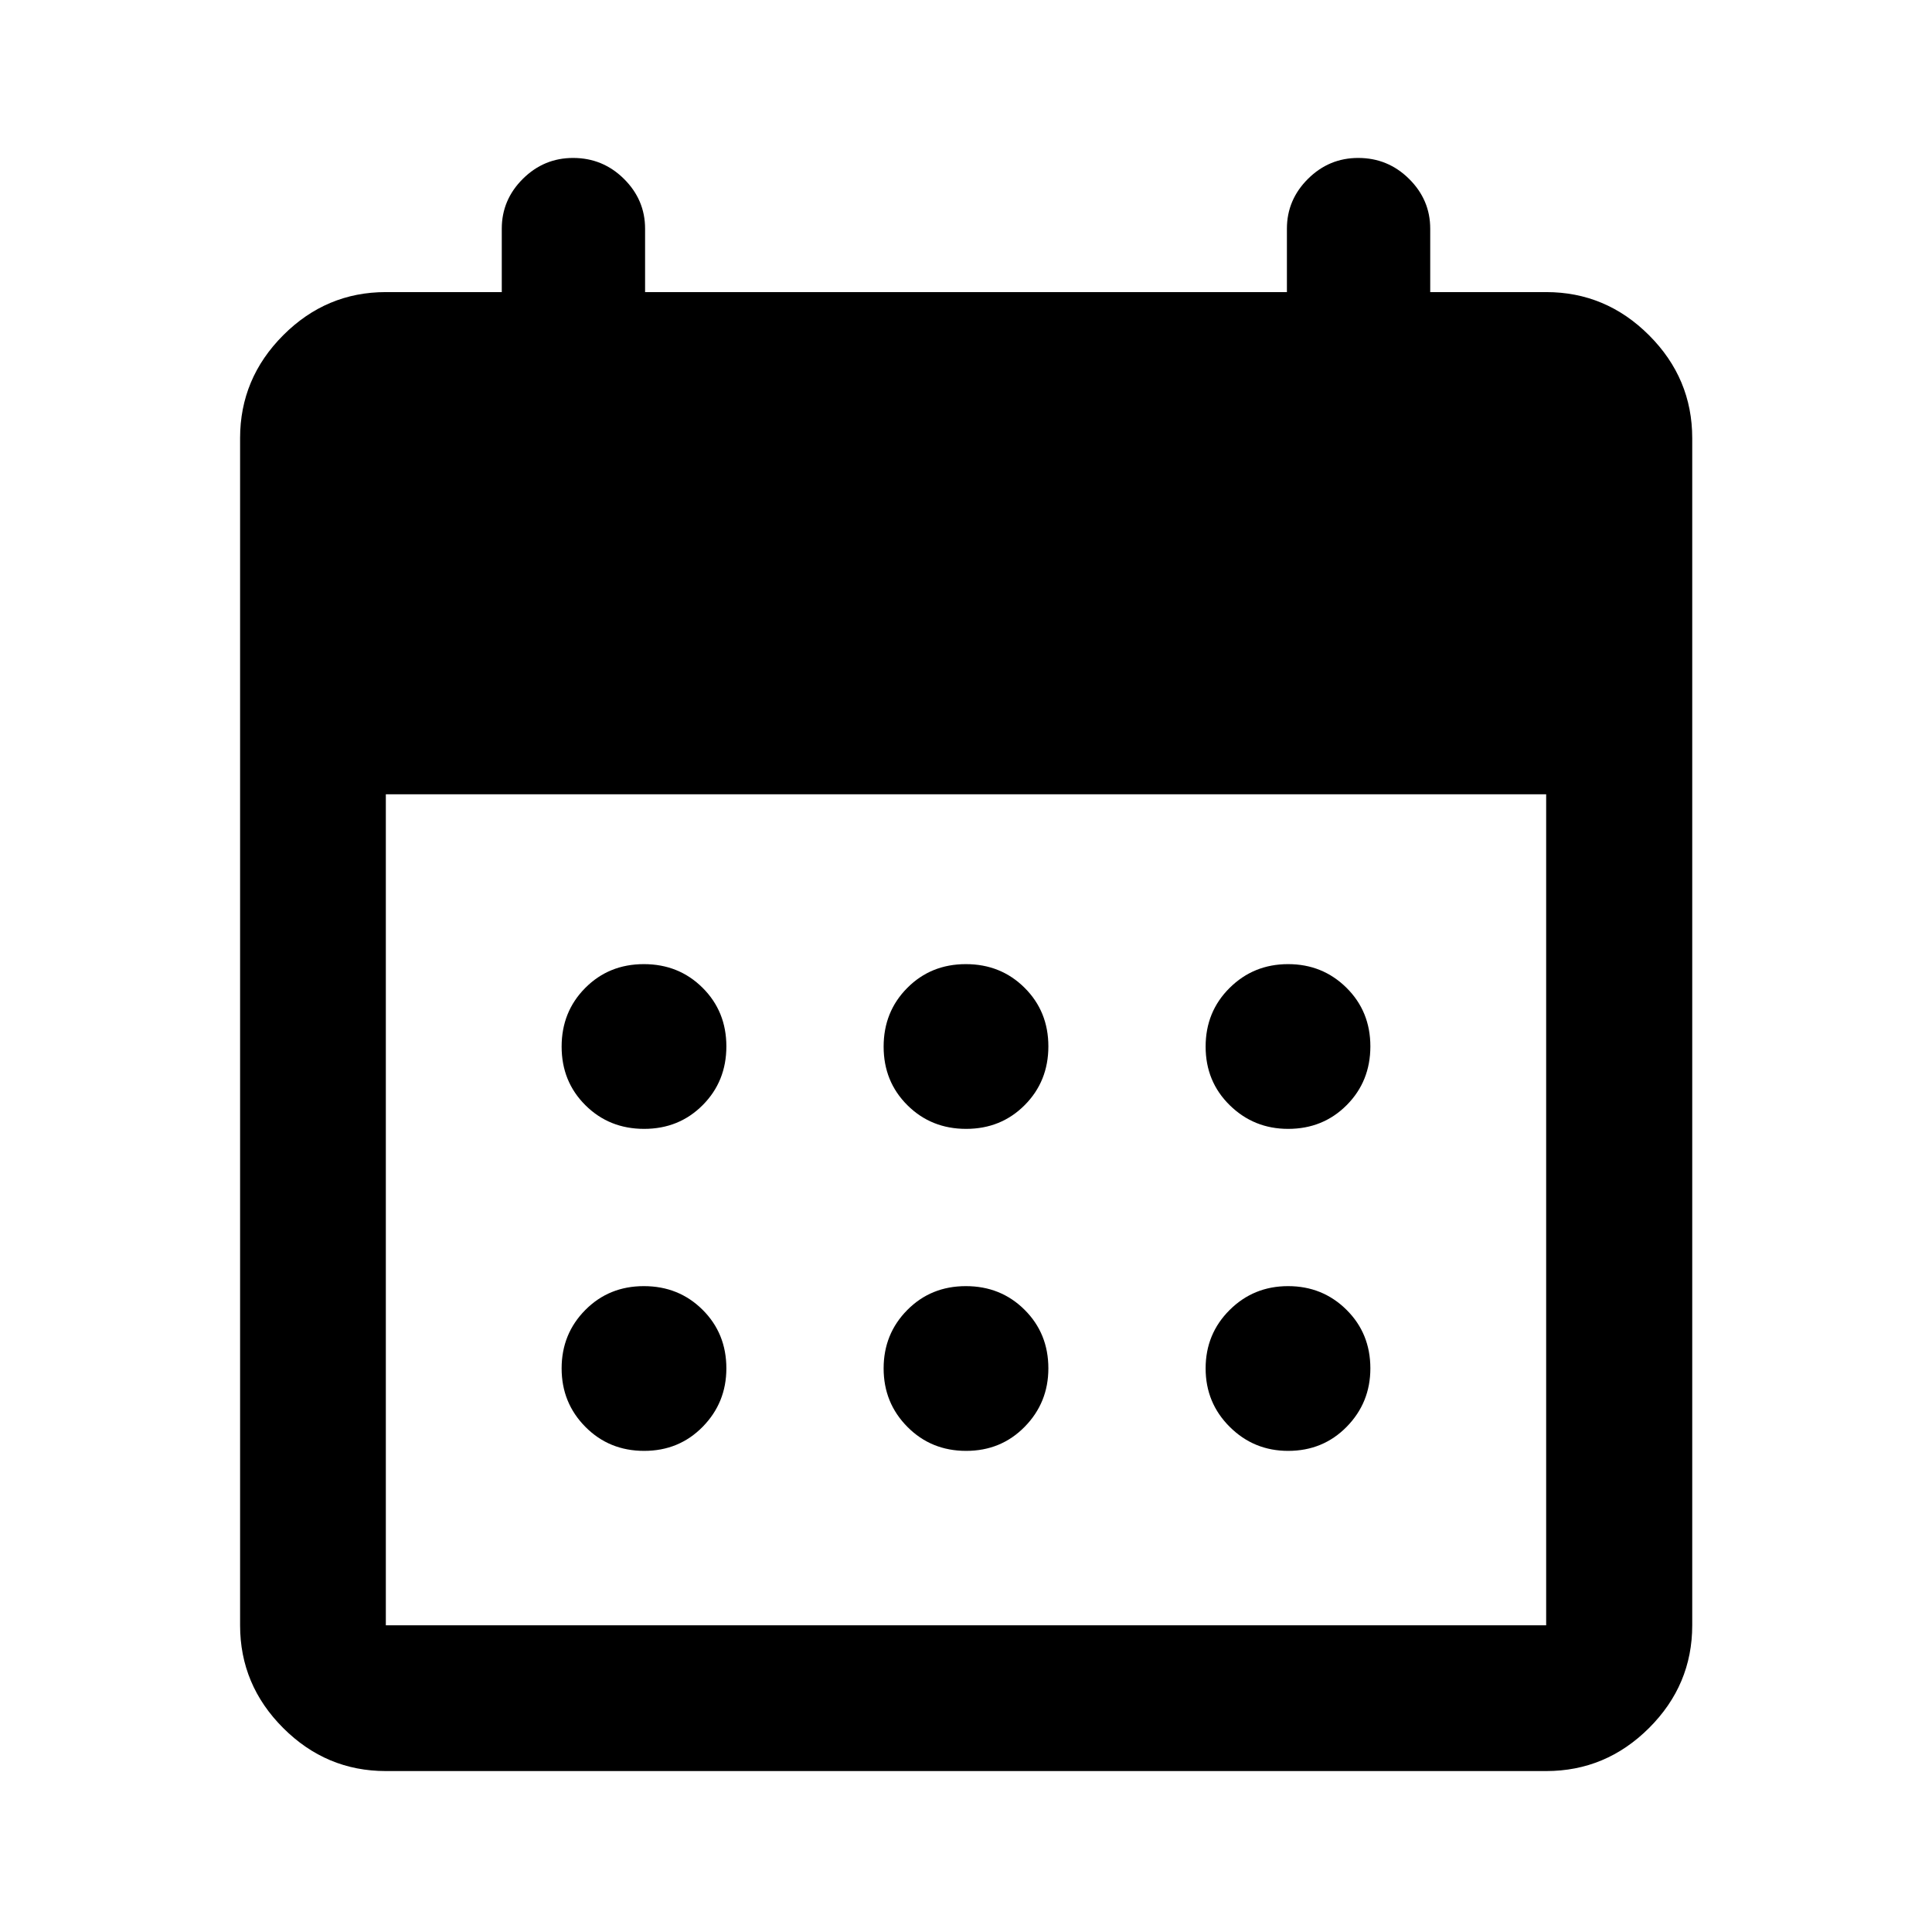 <svg xmlns="http://www.w3.org/2000/svg" height="40" viewBox="0 -960 960 960" width="40"><path d="M191.72-79.97q-29.61 0-51.01-21.4-21.41-21.4-21.41-51.02v-589.89q0-29.68 21.41-51.13 21.4-21.45 51.01-21.45h57.61v-31.52q0-14.33 10.46-24.74 10.47-10.4 24.97-10.4 14.78 0 25.28 10.4 10.5 10.41 10.5 24.74v31.52h318.92v-31.52q0-14.33 10.46-24.74 10.46-10.4 24.96-10.4 14.78 0 25.28 10.4 10.51 10.41 10.51 24.74v31.52h57.61q29.68 0 51.13 21.45 21.45 21.45 21.45 51.13v589.89q0 29.62-21.45 51.02-21.45 21.4-51.13 21.4H191.72Zm0-72.42h576.56v-412.94H191.72v412.94Zm288.35-246.68q-17.37 0-29.18-11.75-11.82-11.75-11.82-29.11 0-17.37 11.75-29.18 11.75-11.82 29.11-11.82 17.37 0 29.18 11.75 11.82 11.75 11.82 29.11 0 17.37-11.75 29.18-11.75 11.82-29.11 11.82Zm-160 0q-17.37 0-29.18-11.75-11.82-11.75-11.82-29.11 0-17.37 11.75-29.18 11.75-11.82 29.11-11.82 17.37 0 29.18 11.75 11.82 11.75 11.82 29.11 0 17.37-11.75 29.18-11.75 11.82-29.11 11.82Zm320 0q-17.03 0-29.01-11.75-11.99-11.75-11.99-29.11 0-17.37 11.92-29.18 11.91-11.82 29.06-11.82t29.01 11.75q11.87 11.75 11.87 29.11 0 17.37-11.75 29.18-11.75 11.82-29.11 11.82Zm-160 160q-17.37 0-29.18-11.92-11.82-11.91-11.82-29.06t11.75-29.01q11.75-11.87 29.11-11.87 17.37 0 29.18 11.75 11.82 11.75 11.82 29.11 0 17.03-11.75 29.01-11.75 11.99-29.11 11.99Zm-160 0q-17.37 0-29.18-11.92-11.82-11.91-11.82-29.06t11.75-29.01q11.75-11.87 29.11-11.87 17.37 0 29.18 11.75 11.82 11.75 11.82 29.11 0 17.03-11.75 29.01-11.75 11.99-29.11 11.99Zm320 0q-17.03 0-29.01-11.92-11.99-11.91-11.99-29.06t11.92-29.01q11.91-11.87 29.06-11.87t29.01 11.75q11.87 11.75 11.87 29.11 0 17.03-11.75 29.01-11.75 11.99-29.11 11.99Z"/></svg>